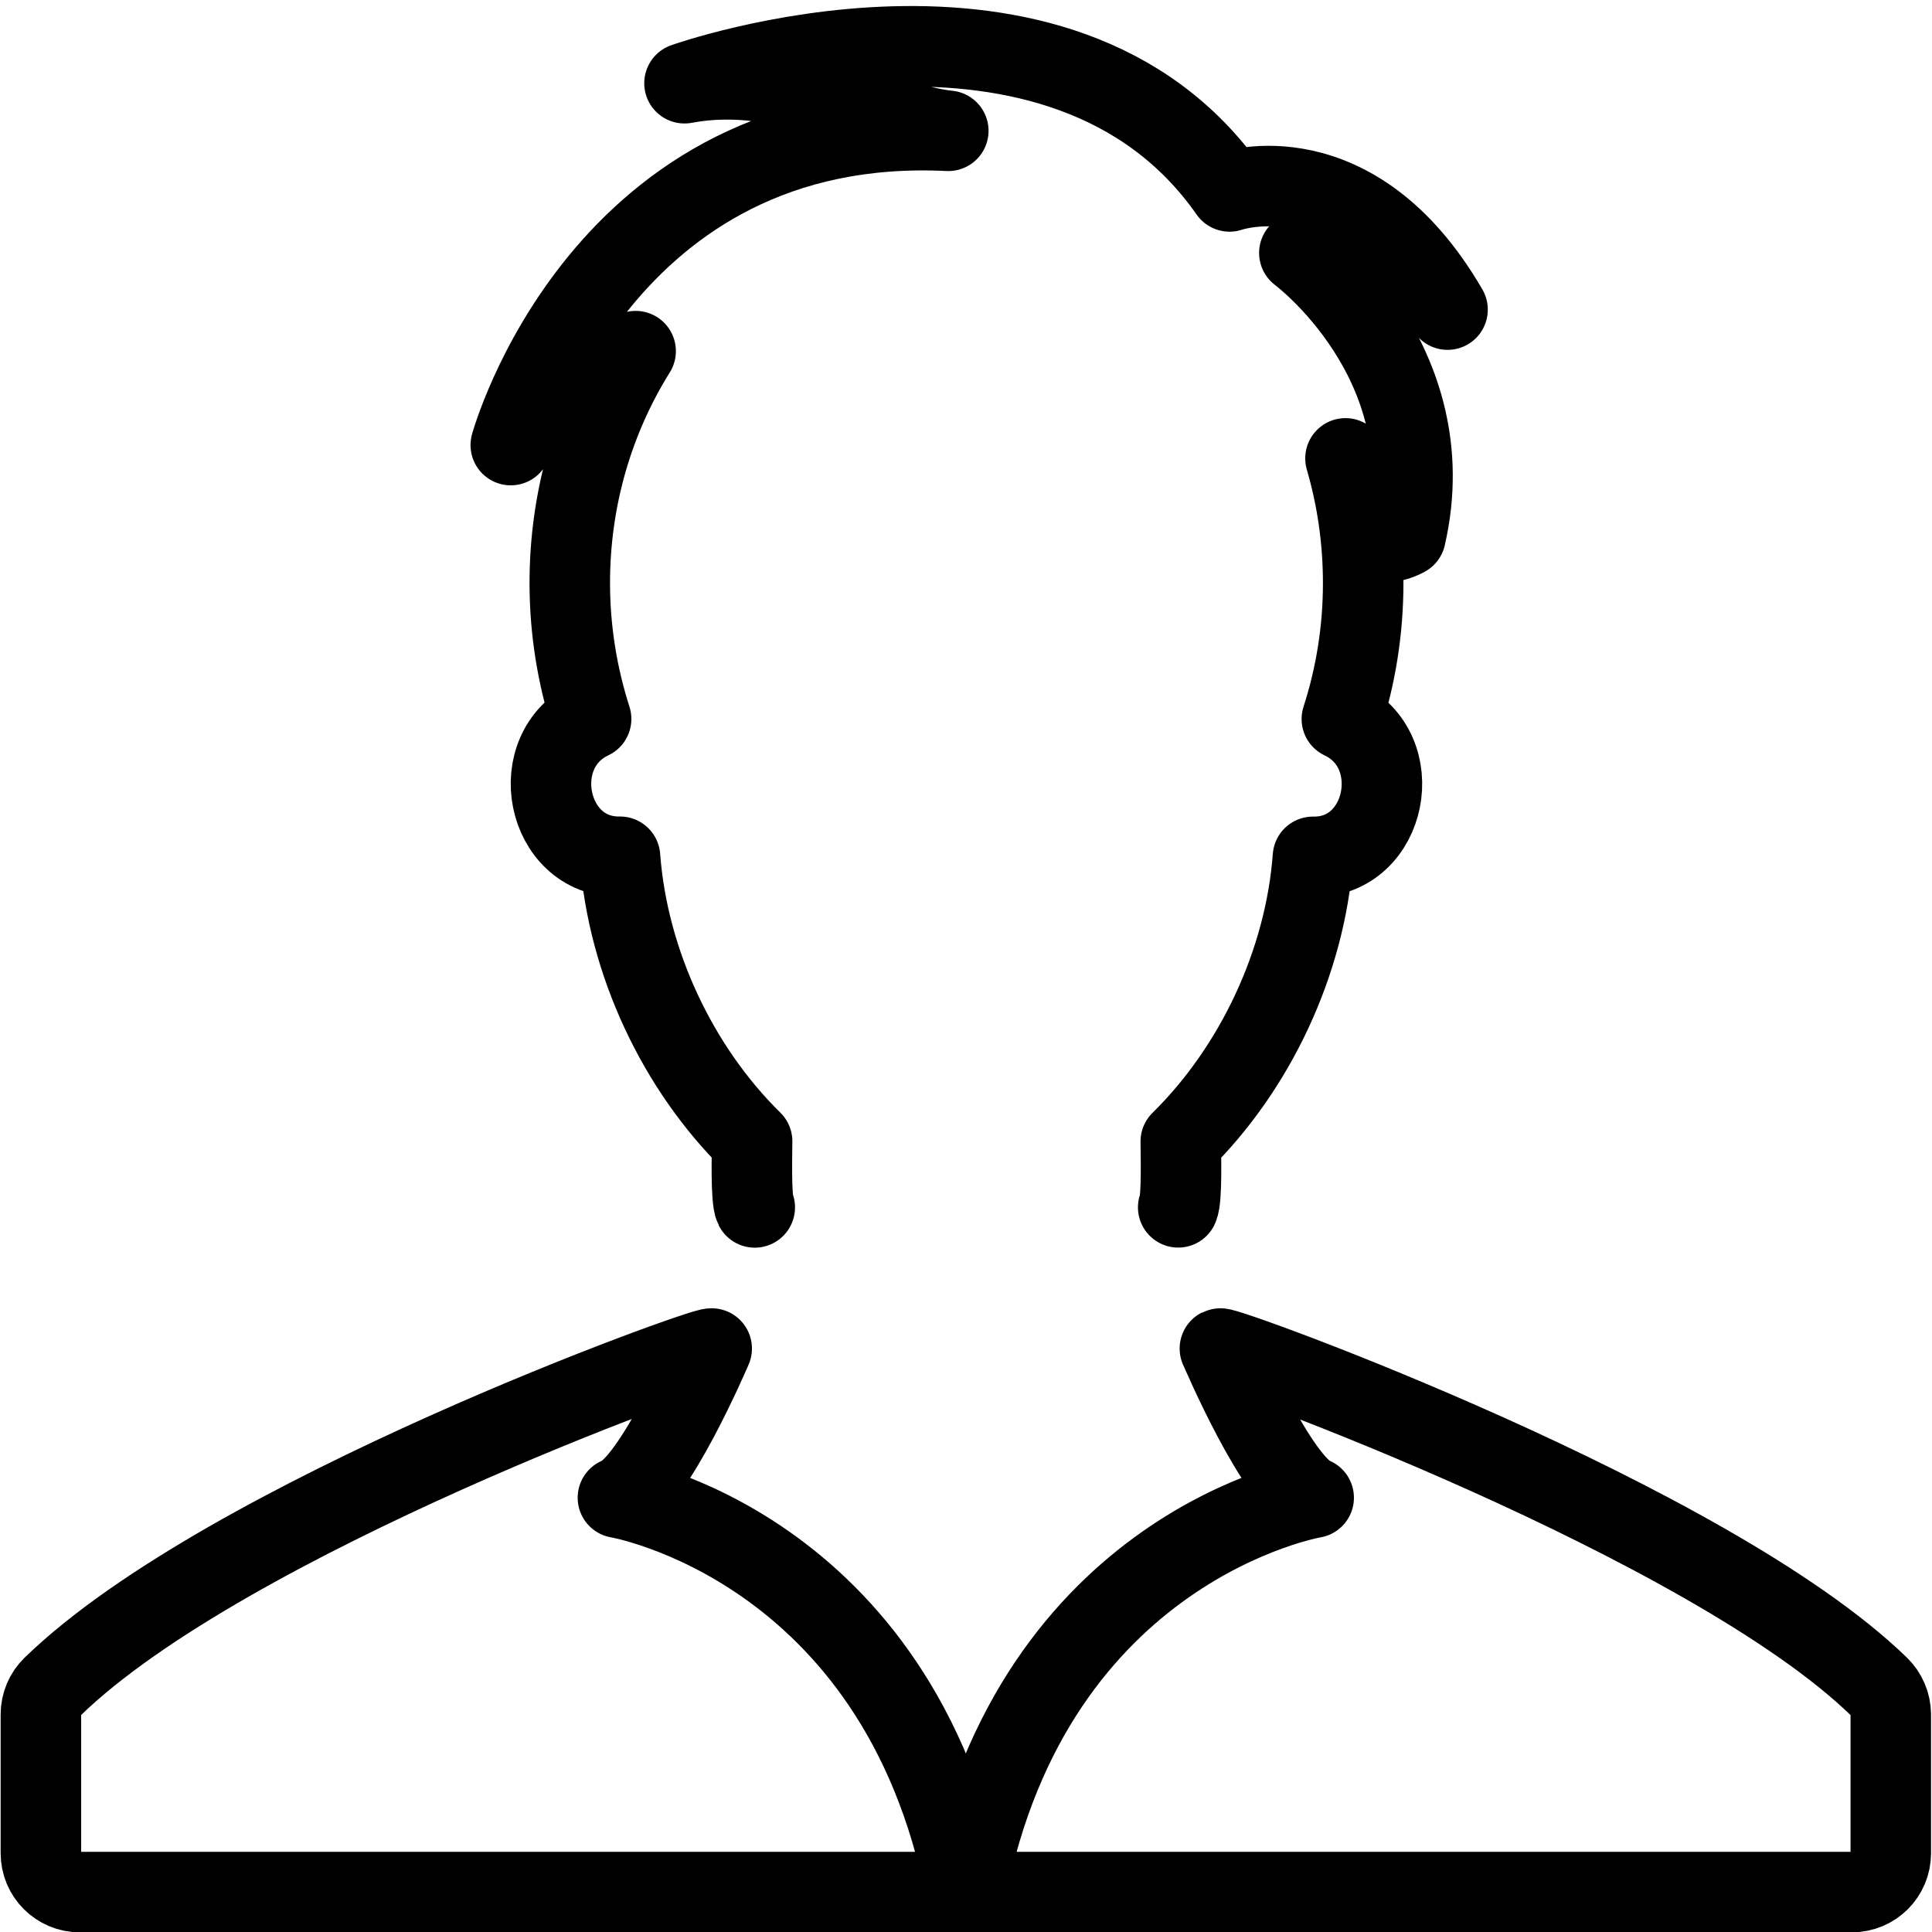 <?xml version="1.0" encoding="utf-8"?>
<!-- Generator: Adobe Illustrator 18.1.0, SVG Export Plug-In . SVG Version: 6.00 Build 0)  -->
<svg version="1.1" id="Layer_1" xmlns="http://www.w3.org/2000/svg" xmlns:xlink="http://www.w3.org/1999/xlink" x="0px" y="0px"
	 width="24px" height="24px" viewBox="0 0 24 24" enable-background="new 0 0 24 24" xml:space="preserve">
<g>
	<path fill="none" stroke="#000000" stroke-linecap="round" stroke-linejoin="round" stroke-miterlimit="10" d="M7.676,18.605
		c0.446-0.164,1.165-1.853,1.165-1.853c-0.07-0.038-6.023,2.097-8.187,4.199
		c-0.094,0.091-0.146,0.216-0.146,0.346v1.724c0,0.267,0.216,0.483,0.483,0.483h11.007
		C11.159,19.196,7.676,18.605,7.676,18.605z"/>
	<path fill="none" stroke="#000000" stroke-linecap="round" stroke-linejoin="round" stroke-miterlimit="10" d="M23.341,20.951
		c-2.116-2.054-8.117-4.236-8.187-4.199h0.001c0,0,0.718,1.689,1.164,1.853c0,0-3.483,0.591-4.321,4.899h11.007
		c0.267,0,0.483-0.215,0.483-0.483v-1.724C23.487,21.167,23.434,21.042,23.341,20.951z"/>
	<path fill="none" stroke="#000000" stroke-linecap="round" stroke-linejoin="round" stroke-miterlimit="10" d="M14.636,14.998
		c0.05-0.101,0.032-0.695,0.032-0.818c0.923-0.908,1.544-2.221,1.642-3.536c0.004,0,0.01,0,0.015,0
		c0.91,0,1.169-1.322,0.344-1.712c0.171-0.53,0.265-1.097,0.265-1.689c0-0.539-0.077-1.059-0.22-1.549
		c0.187,0.381,0.31,0.733,0.419,0.969c0.069,0.147,0.327,0,0.327,0c0.5-2.17-1.319-3.521-1.319-3.521
		c1.362,0.081,1.841,0.704,1.841,0.704c-1.161-2.004-2.699-1.472-2.708-1.468C13.171-0.63,8.503,1.034,8.503,1.034
		c1.277-0.242,2.393,0.497,3.277,0.591c-4.304-0.211-5.435,3.904-5.435,3.904C6.509,5.007,7.121,4.633,7.896,4.362
		c-0.516,0.827-0.818,1.816-0.818,2.88c0,0.591,0.095,1.159,0.265,1.689c-0.828,0.391-0.564,1.712,0.344,1.712
		c0.005,0,0.01,0,0.015,0c0.098,1.314,0.718,2.628,1.641,3.535c0,0.125-0.018,0.72,0.033,0.821"/>
</g>
<rect x="0.001" y="0" fill="none" width="24" height="24"/>
</svg>
